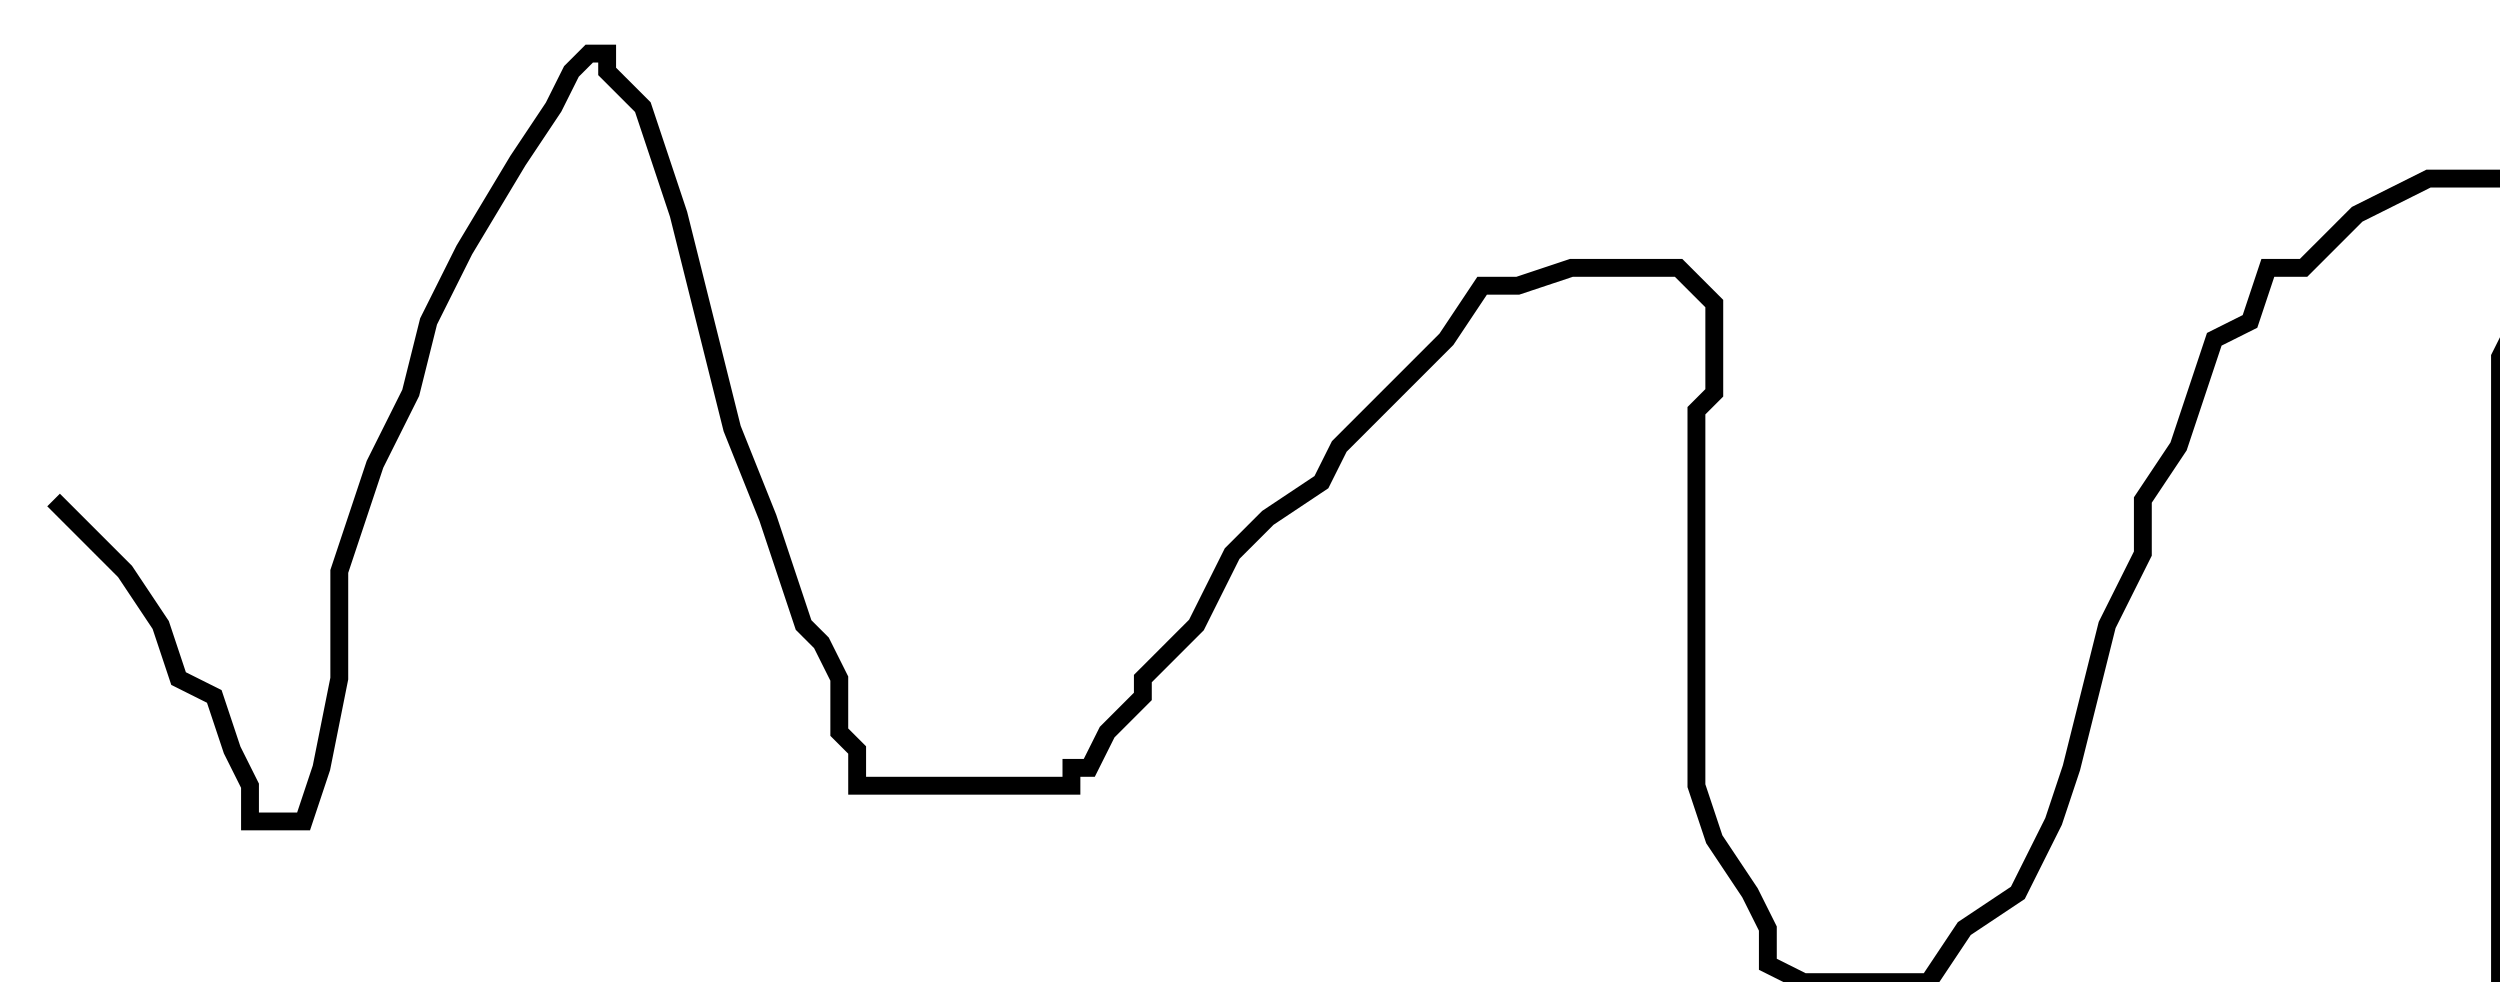 <?xml version="1.0" encoding="utf-8" ?>
<svg baseProfile="tiny" height="55" version="1.2" viewBox="-3 -3 140 55" width="140" xmlns="http://www.w3.org/2000/svg" xmlns:ev="http://www.w3.org/2001/xml-events" xmlns:xlink="http://www.w3.org/1999/xlink"><defs /><path d="M0 25 L4 29 L6 32 L7 35 L9 36 L10 39 L11 41 L11 43 L12 43 L13 43 L14 43 L15 40 L16 35 L16 29 L18 23 L20 19 L21 15 L23 11 L26 6 L28 3 L29 1 L30 0 L31 0 L31 1 L33 3 L34 6 L35 9 L36 13 L37 17 L38 21 L40 26 L41 29 L42 32 L43 33 L44 35 L44 36 L44 37 L44 38 L45 39 L45 40 L45 41 L46 41 L47 41 L48 41 L49 41 L51 41 L52 41 L53 41 L54 41 L55 41 L56 41 L57 41 L57 40 L58 40 L59 38 L60 37 L61 36 L61 35 L62 34 L63 33 L64 32 L65 30 L66 28 L68 26 L71 24 L72 22 L74 20 L76 18 L78 16 L80 13 L82 13 L85 12 L88 12 L90 12 L91 12 L92 13 L93 14 L93 15 L93 16 L93 17 L93 19 L92 20 L92 21 L92 23 L92 26 L92 30 L92 33 L92 36 L92 38 L92 41 L93 44 L95 47 L96 49 L96 51 L98 52 L99 52 L101 52 L104 52 L105 52 L107 49 L110 47 L112 43 L113 40 L114 36 L115 32 L117 28 L117 25 L119 22 L120 19 L121 16 L123 15 L124 12 L126 12 L129 9 L131 8 L133 7 L135 7 L137 7 L138 7 L139 7 L140 7 L140 8 L140 9 L140 11 L140 12 L140 14 L138 15 L137 17 L137 19 L137 21 L137 24 L137 26 L137 27 L137 30 L137 32 L137 34 L137 36 L137 38 L137 40 L137 42 L137 44 L137 46 L137 48 L137 49 L137 51 L137 52 L137 53 L137 54 L138 55 L138 54 " fill="none" stroke="black" /></svg>